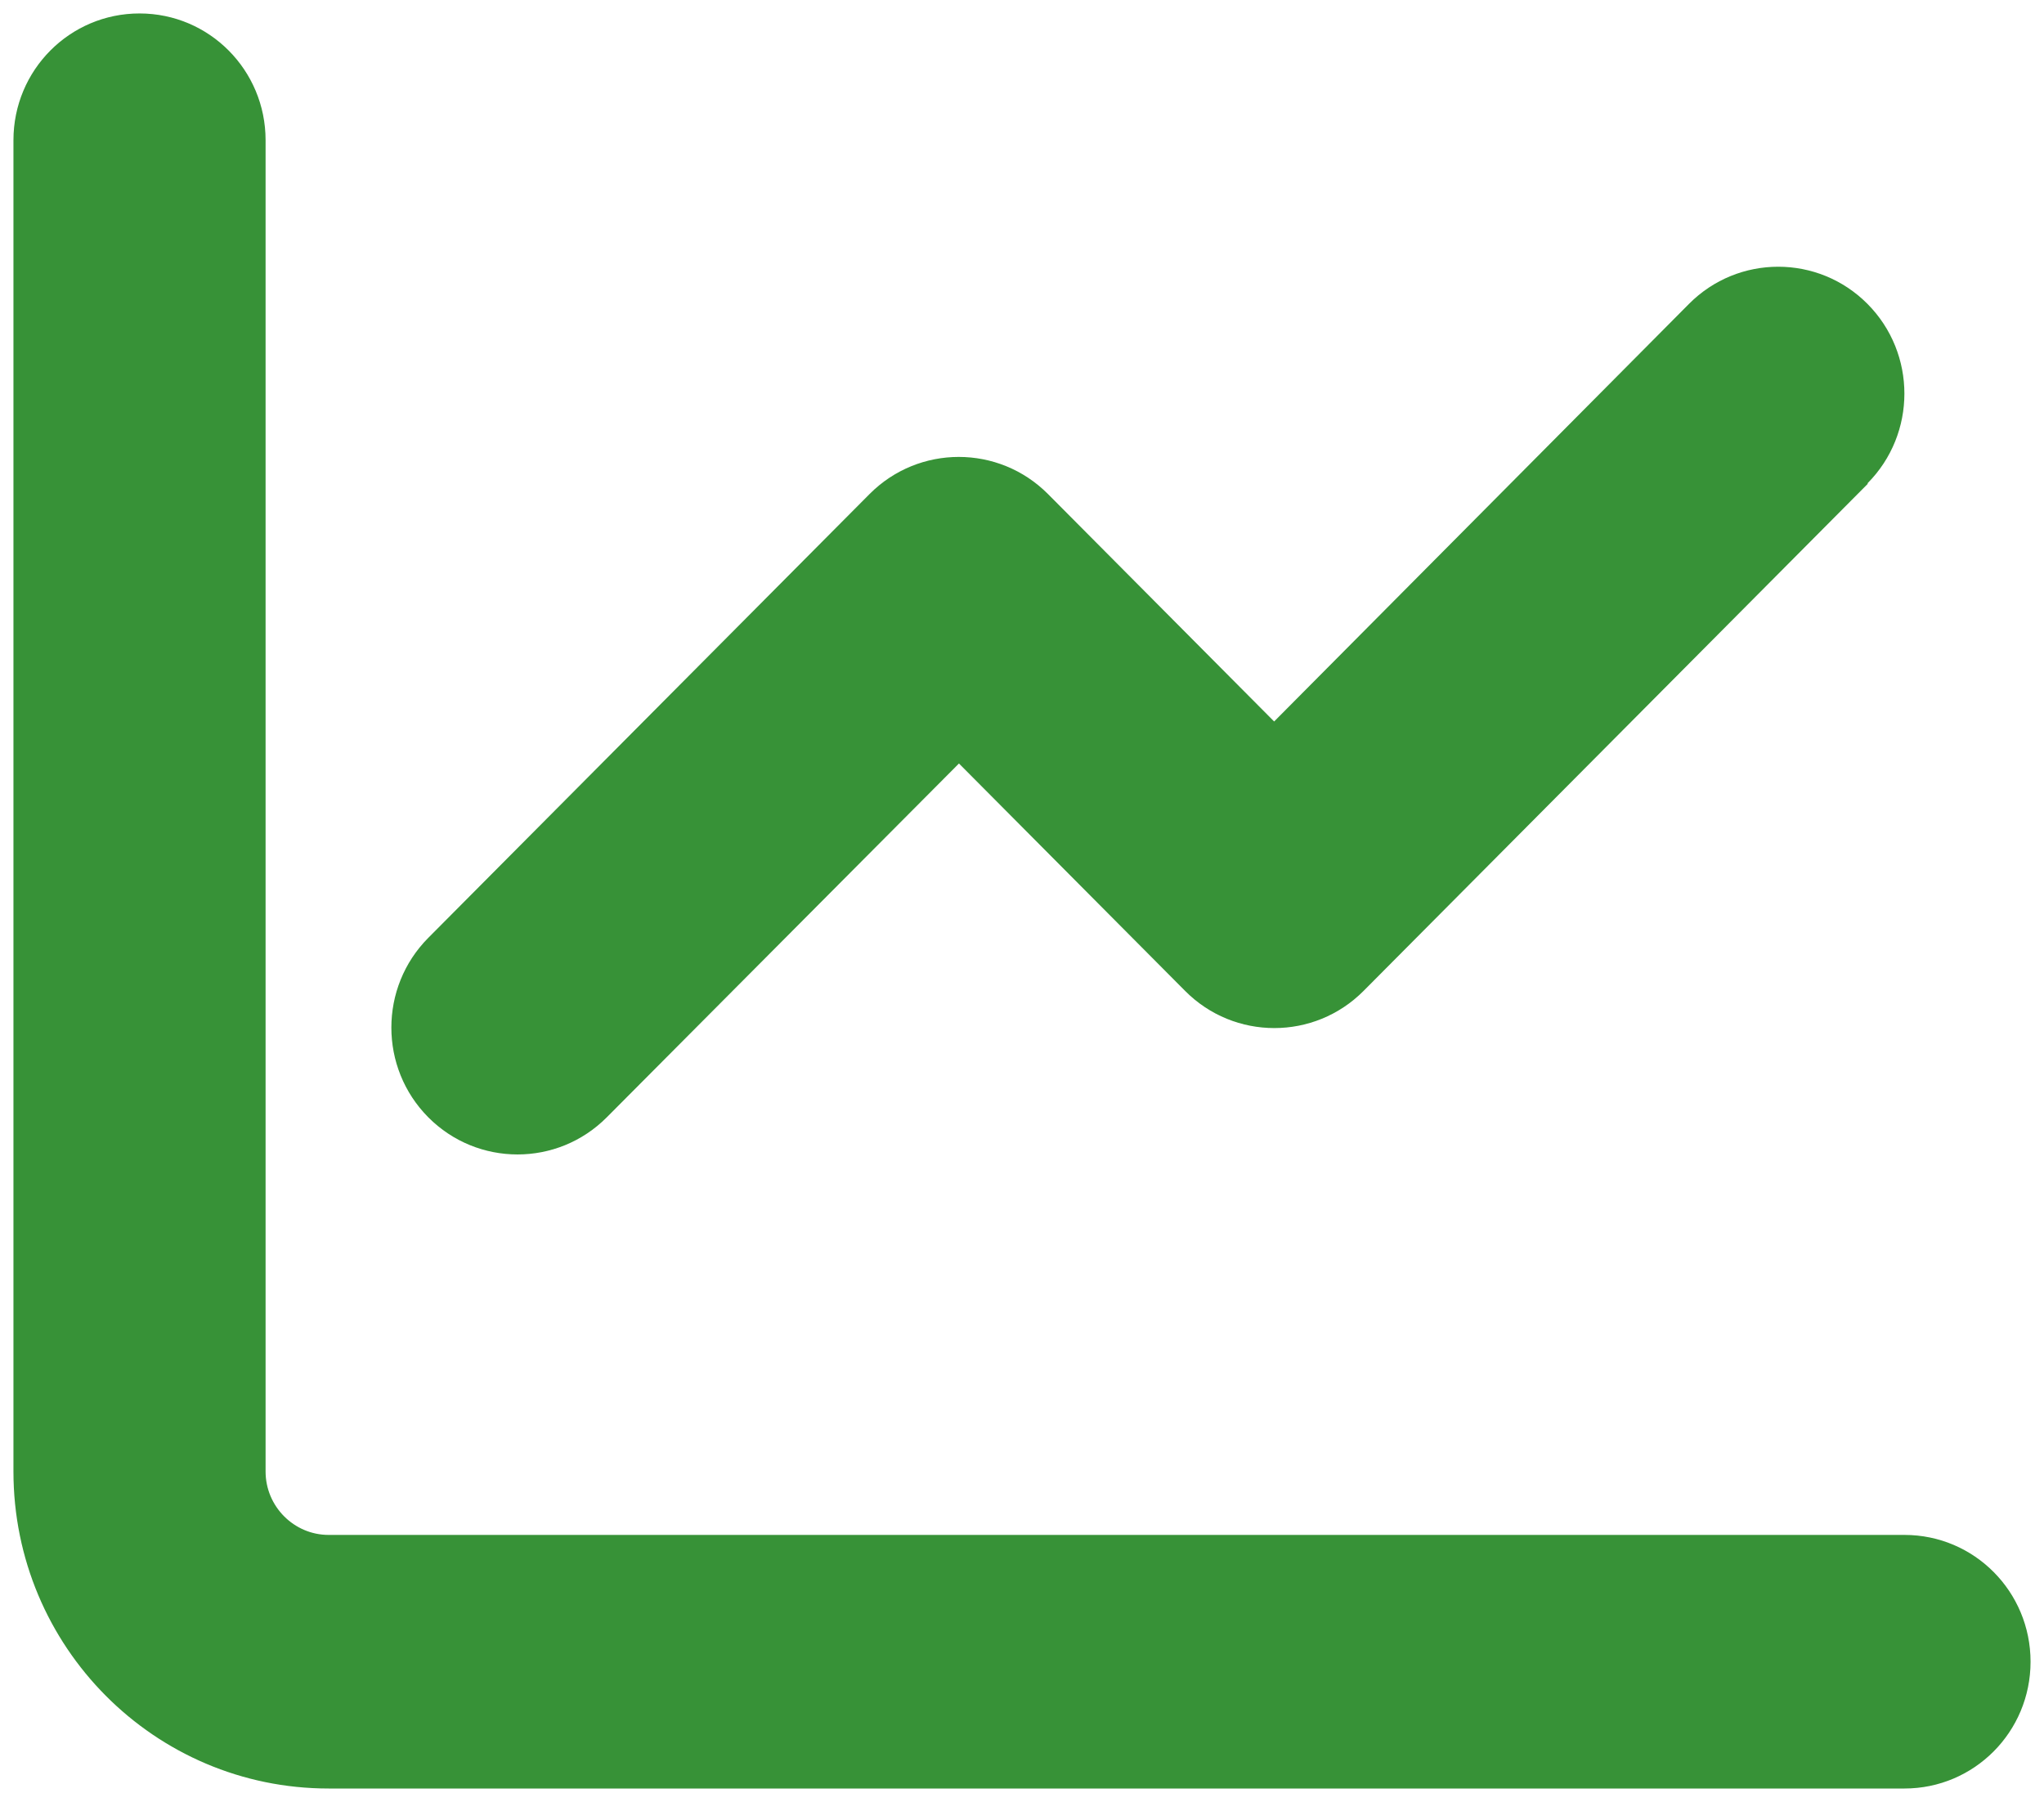 <svg width="76" height="67" viewBox="0 0 76 67" fill="none" xmlns="http://www.w3.org/2000/svg">
<path d="M9.875 5.214C9.875 2.607 7.78 0.5 5.188 0.5C2.595 0.5 0.5 2.607 0.5 5.214V54.714C0.5 61.226 5.744 66.5 12.219 66.5H70.812C73.405 66.5 75.5 64.393 75.5 61.786C75.5 59.178 73.405 57.071 70.812 57.071H12.219C10.93 57.071 9.875 56.011 9.875 54.714V5.214ZM69.436 17.972C71.267 16.131 71.267 13.14 69.436 11.299C67.605 9.457 64.631 9.457 62.8 11.299L47.375 26.826L38.967 18.37C37.136 16.529 34.162 16.529 32.331 18.37L15.925 34.87C14.094 36.712 14.094 39.702 15.925 41.544C17.756 43.385 20.73 43.385 22.561 41.544L35.656 28.388L44.065 36.844C45.895 38.686 48.869 38.686 50.7 36.844L69.45 17.987L69.436 17.972Z" fill="#379237"/>
</svg>
